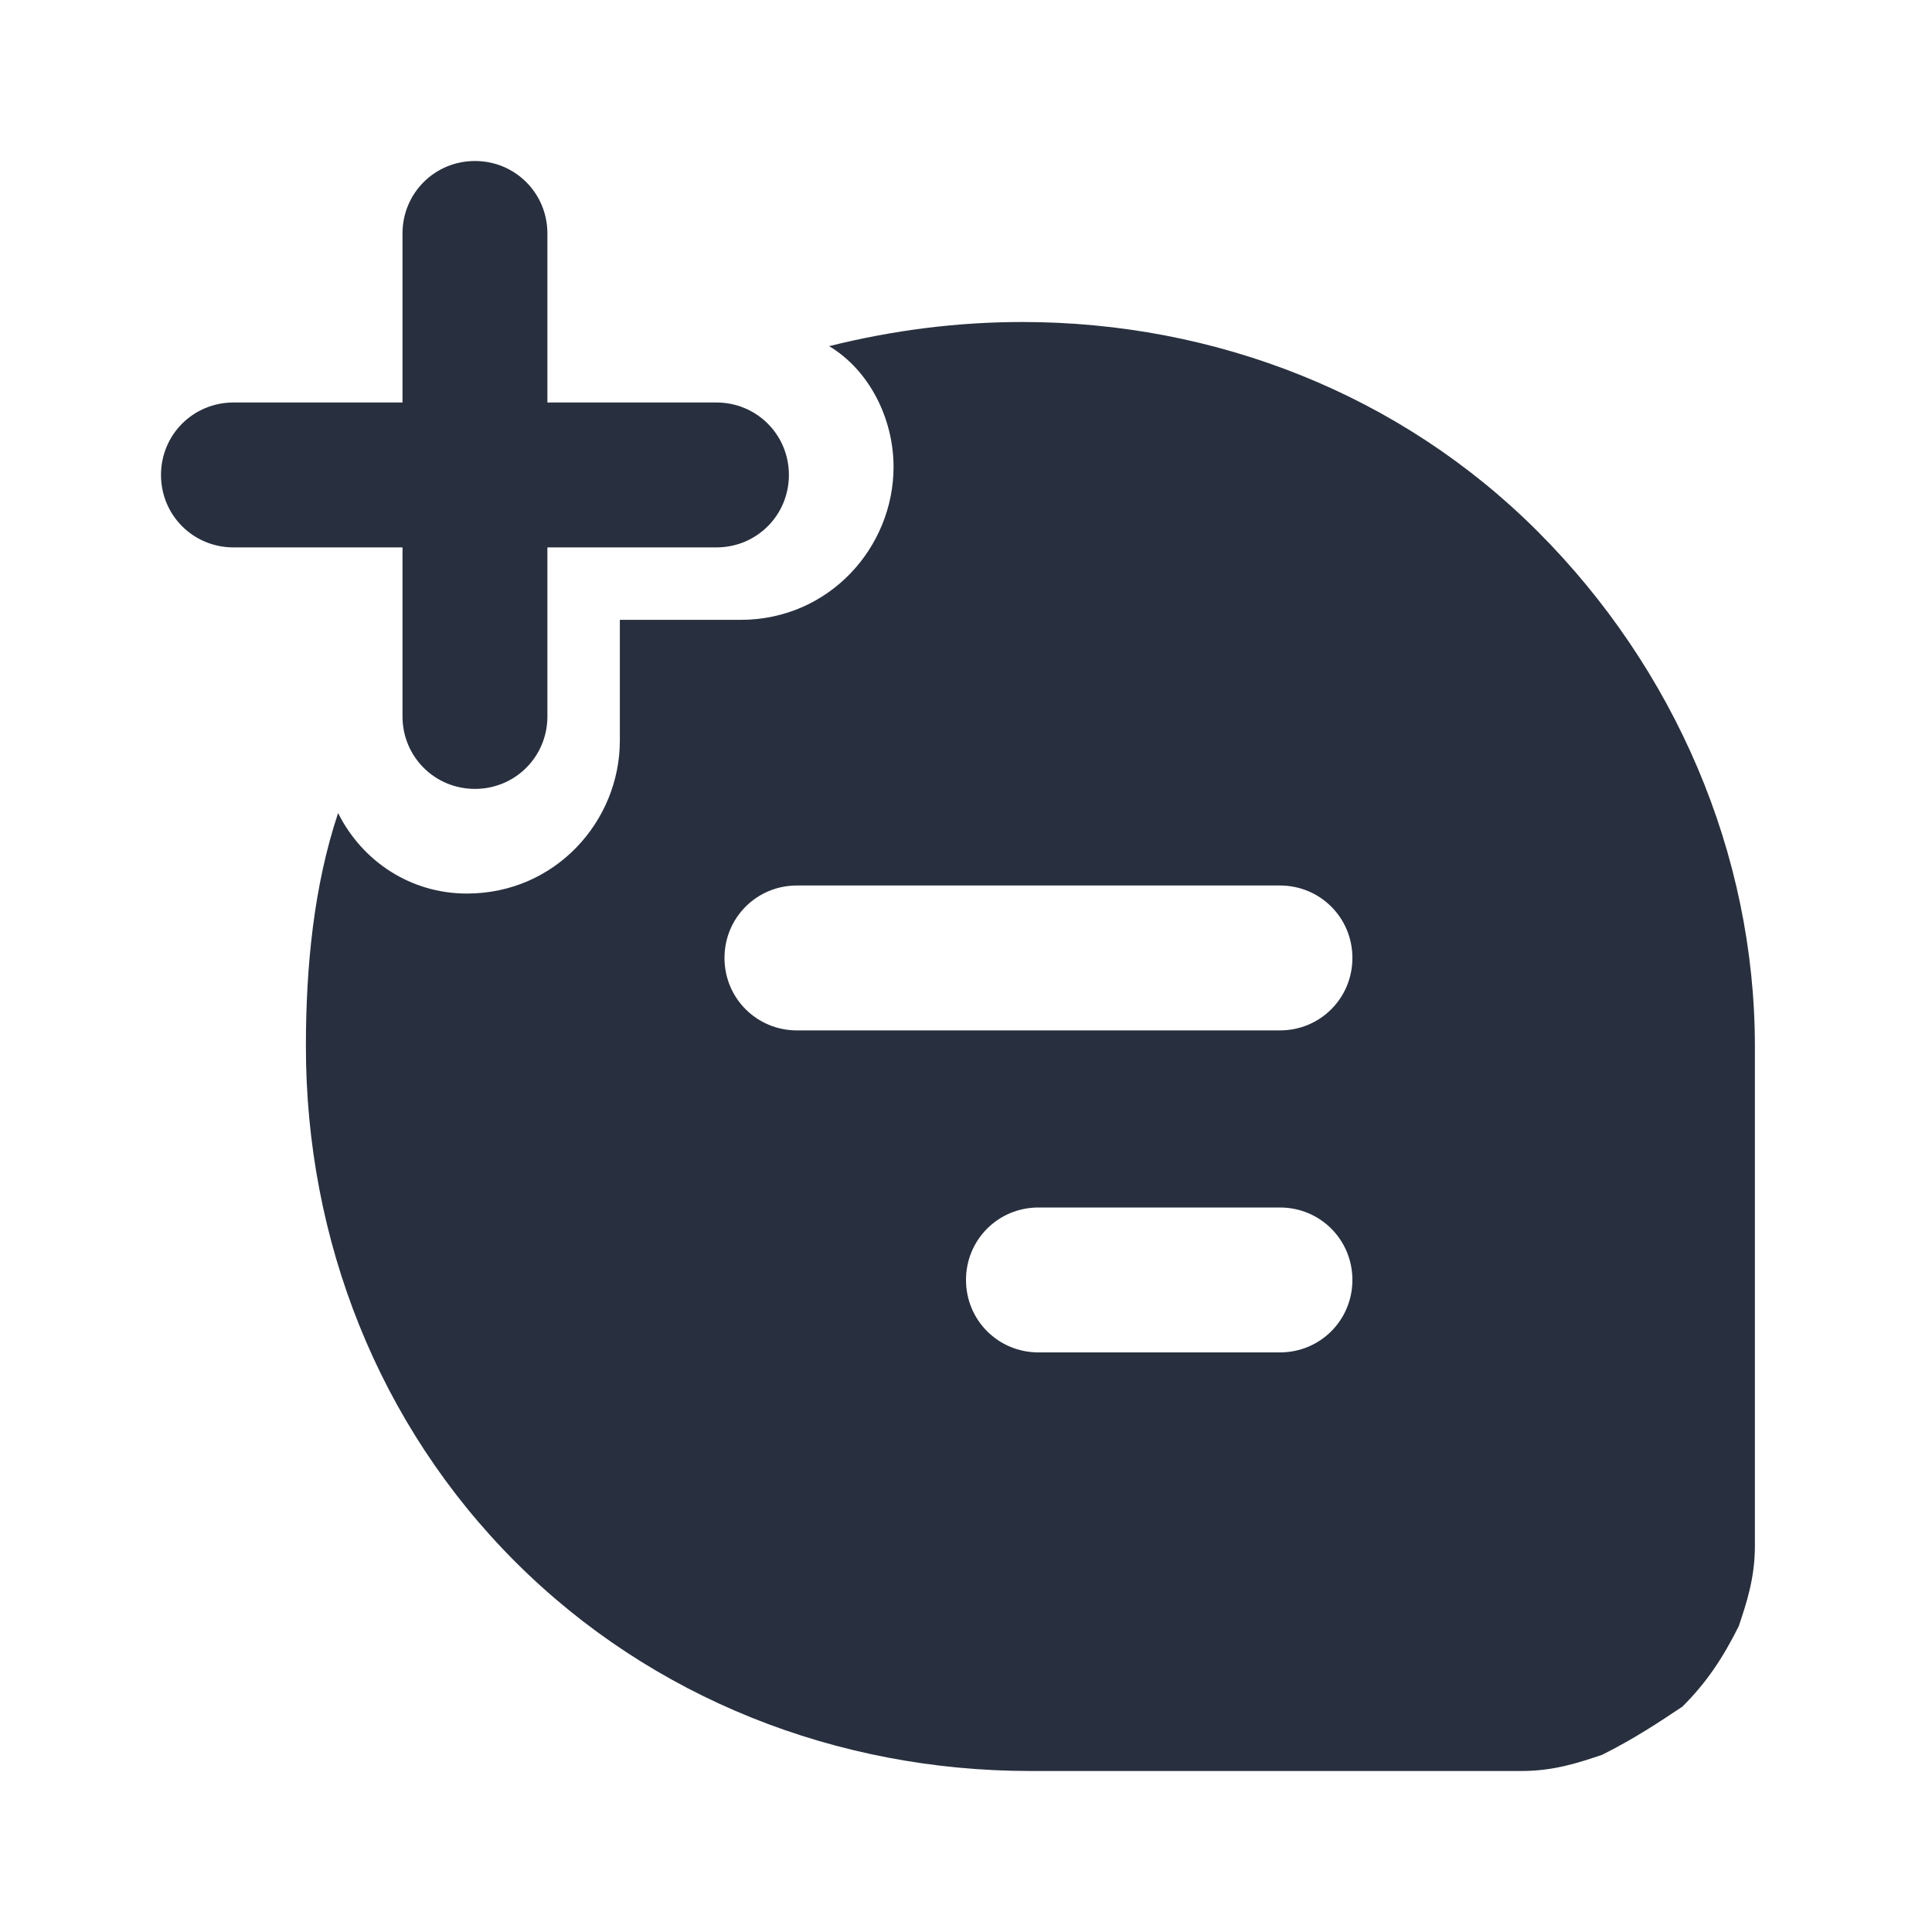 <svg xmlns="http://www.w3.org/2000/svg" width="24" height="24" fill="none"><g fill="#28303F"><path d="M5 8.9c0 .5.4.9.9.9s.9-.4.9-.9V6.8h2.1c.5 0 .9-.4.9-.9S9.4 5 8.9 5H6.8V2.9c0-.5-.4-.9-.9-.9s-.9.4-.9.9V5H2.9c-.5 0-.9.4-.9.9s.4.9.9.9H5v2.1Z"/><path d="M19.1 6.6c-1.7-1.7-4-2.6-6.4-2.6-.8 0-1.6.1-2.4.3.5.3.8.9.8 1.5 0 1-.8 1.9-1.9 1.9H7.7v1.5c0 1-.8 1.9-1.9 1.9-.7 0-1.3-.4-1.6-1-.3.9-.4 1.9-.4 2.9 0 2.4.9 4.7 2.6 6.4 1.7 1.7 4 2.6 6.4 2.6h6.1c.4 0 .7-.1 1-.2.4-.2.7-.4 1-.6.3-.3.5-.6.7-1 .1-.3.2-.6.2-1V13c0-2.4-1-4.7-2.7-6.4Zm-3.2 10.2h-3c-.5 0-.9-.4-.9-.9s.4-.9.9-.9h3c.5 0 .9.4.9.9s-.4.9-.9.9Zm0-4h-6c-.5 0-.9-.4-.9-.9s.4-.9.9-.9h6c.5 0 .9.4.9.9s-.4.9-.9.9Z"/></g></svg>
